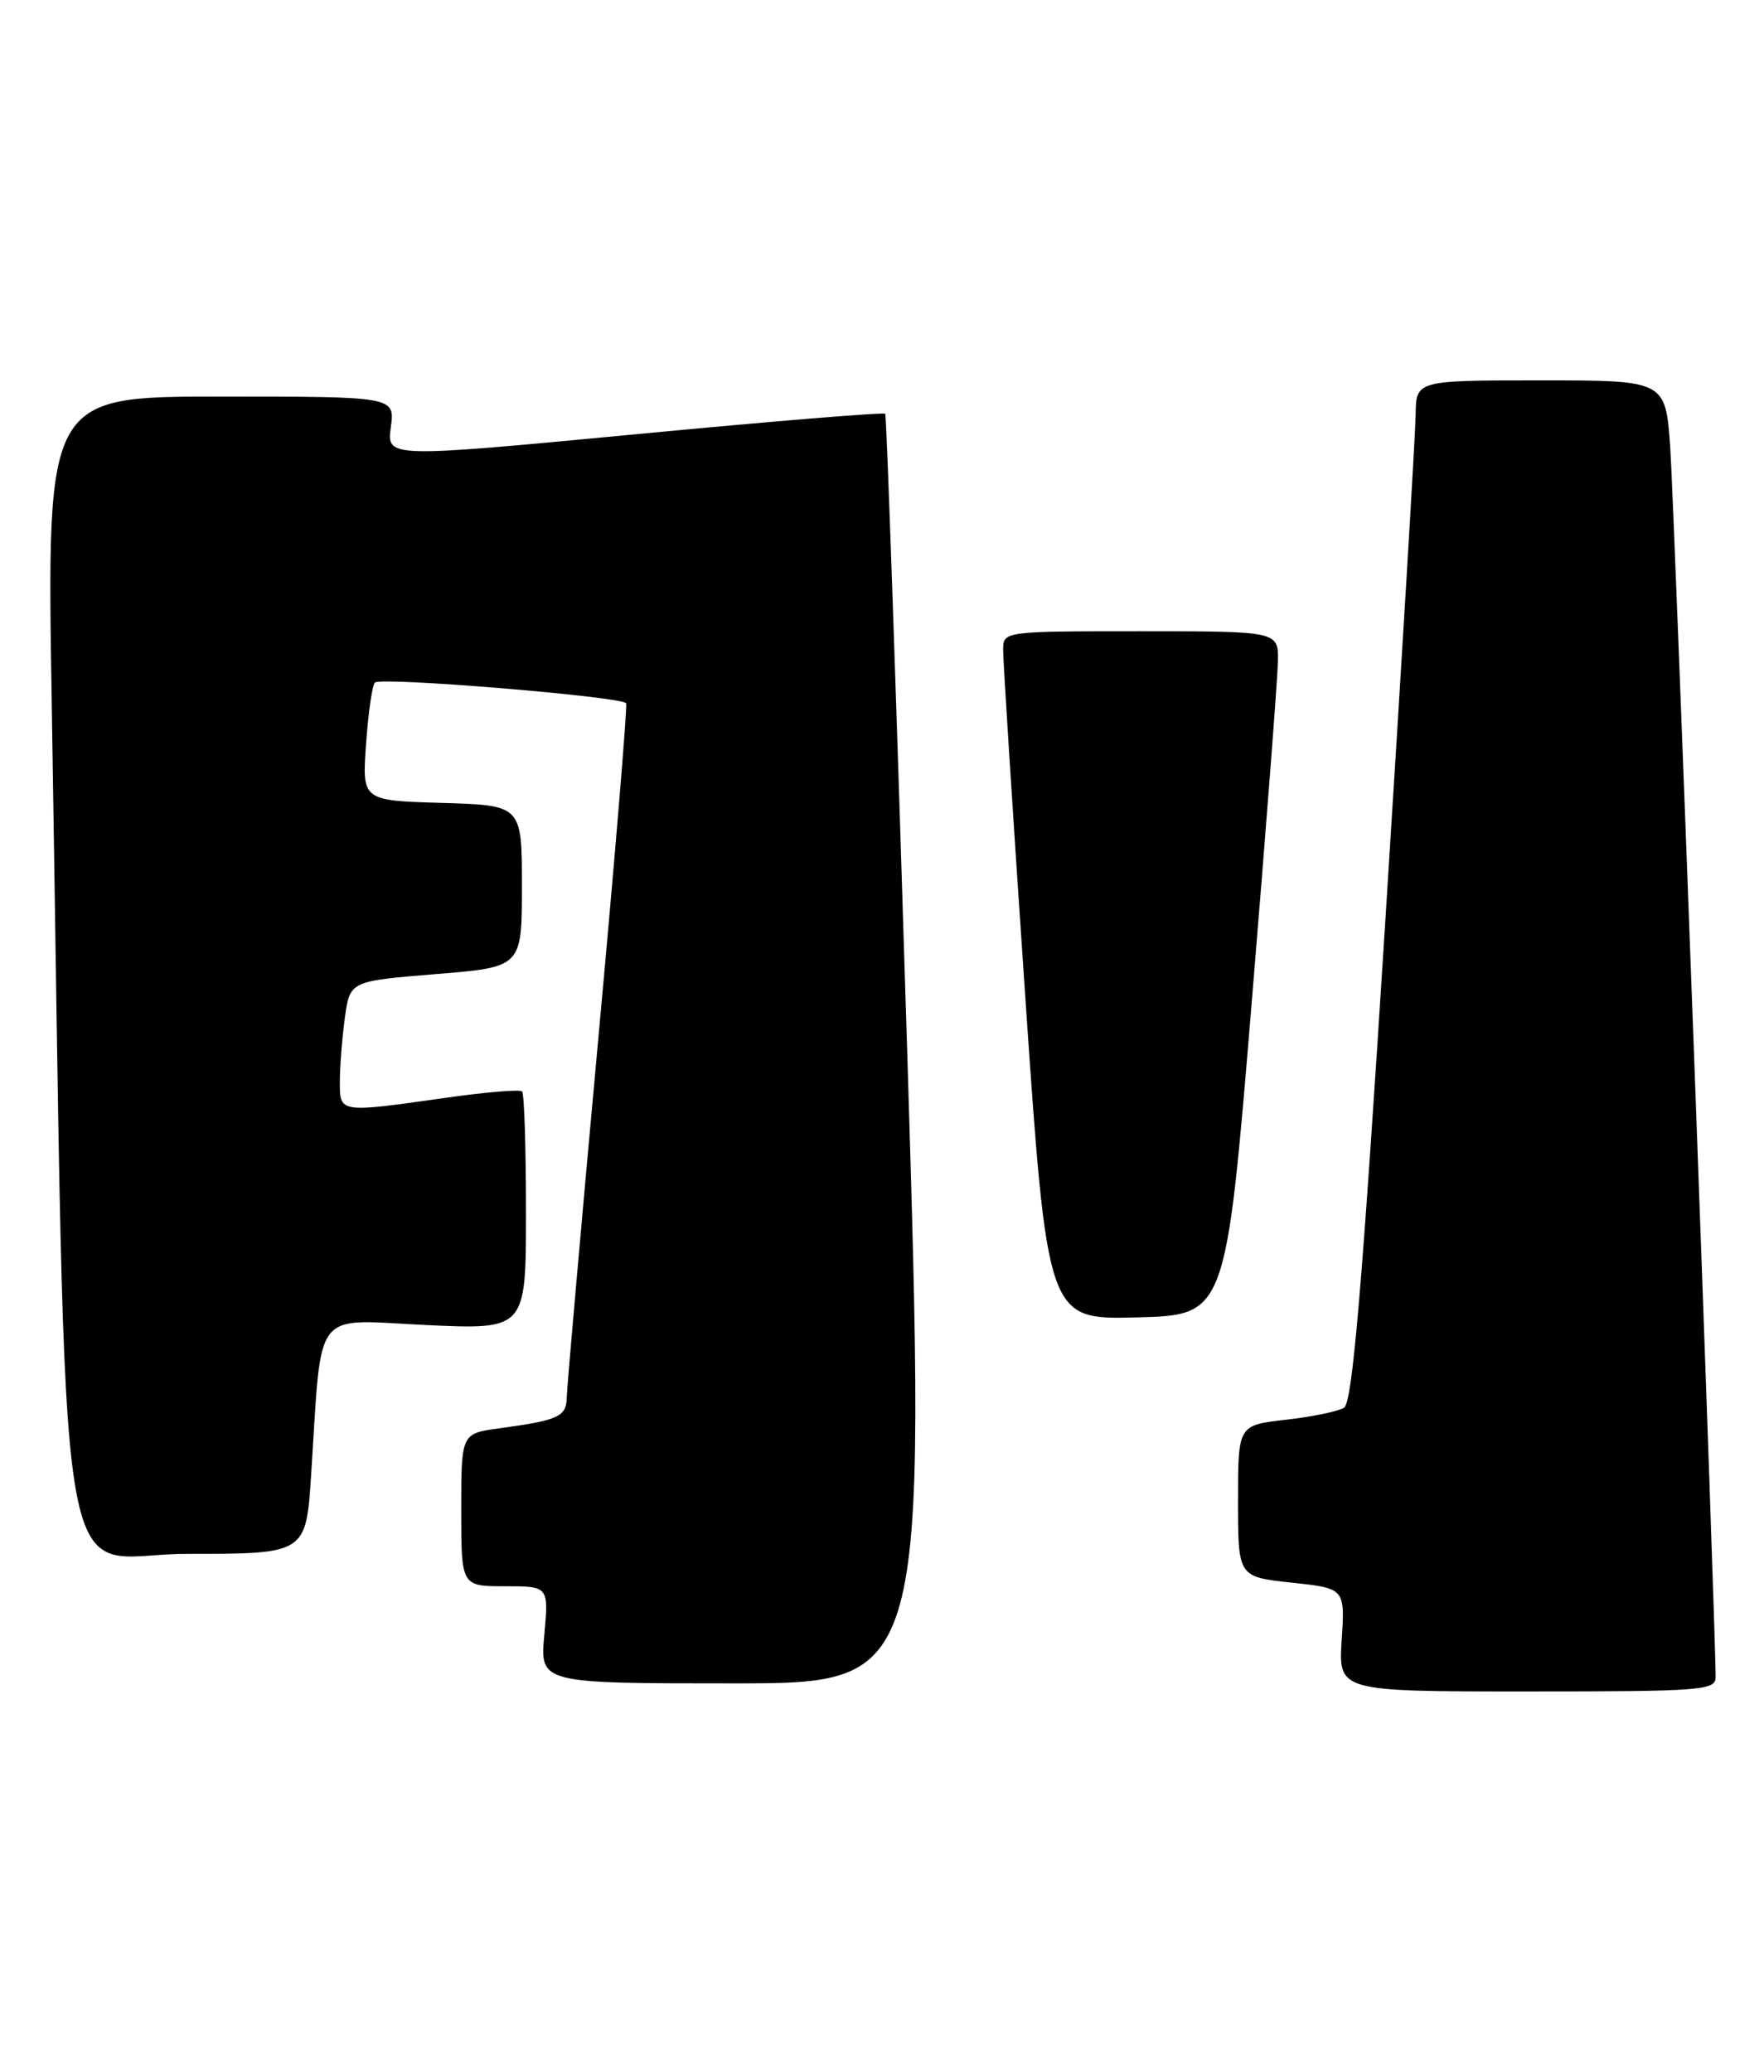 <?xml version="1.0" encoding="UTF-8" standalone="no"?>
<!DOCTYPE svg PUBLIC "-//W3C//DTD SVG 1.1//EN" "http://www.w3.org/Graphics/SVG/1.1/DTD/svg11.dtd" >
<svg xmlns="http://www.w3.org/2000/svg" xmlns:xlink="http://www.w3.org/1999/xlink" version="1.1" viewBox="0 0 218 256">
 <g >
 <path fill="currentColor"
d=" M 212.02 207.25 C 212.06 202.04 206.90 62.21 206.41 55.25 C 205.82 47.00 205.82 47.00 190.41 47.00 C 175.00 47.00 175.00 47.00 174.95 51.25 C 174.92 53.59 173.22 81.96 171.17 114.30 C 168.32 159.33 167.13 173.30 166.10 173.94 C 165.36 174.40 162.11 175.07 158.88 175.43 C 153.00 176.10 153.00 176.10 153.00 185.47 C 153.00 194.84 153.00 194.84 159.61 195.55 C 166.22 196.26 166.22 196.26 165.81 202.63 C 165.41 209.00 165.41 209.00 188.70 209.00 C 210.22 209.00 212.00 208.87 212.02 207.25 Z  M 112.11 129.75 C 110.79 86.71 109.57 51.33 109.40 51.13 C 109.23 50.92 95.29 52.06 78.44 53.67 C 47.79 56.58 47.79 56.58 48.30 52.79 C 48.81 49.00 48.81 49.00 27.29 49.00 C 5.77 49.00 5.77 49.00 6.39 86.75 C 8.32 203.68 6.48 192.00 23.03 192.00 C 37.81 192.00 37.81 192.00 38.45 182.25 C 39.81 161.30 38.47 163.05 52.58 163.72 C 65.00 164.30 65.00 164.30 65.00 149.82 C 65.00 141.85 64.79 135.12 64.52 134.86 C 64.26 134.59 60.10 134.94 55.27 135.62 C 41.83 137.53 42.00 137.55 42.00 133.64 C 42.00 131.79 42.28 128.24 42.62 125.75 C 43.24 121.23 43.24 121.23 53.87 120.36 C 64.50 119.50 64.50 119.50 64.50 109.50 C 64.50 99.50 64.50 99.50 54.62 99.21 C 44.74 98.92 44.74 98.92 45.24 91.93 C 45.51 88.08 46.00 84.66 46.33 84.34 C 47.05 83.61 76.96 86.08 77.38 86.90 C 77.55 87.23 75.98 106.17 73.88 129.00 C 71.79 151.82 70.06 171.48 70.04 172.68 C 70.00 175.04 69.02 175.49 61.75 176.48 C 57.00 177.12 57.00 177.12 57.00 186.56 C 57.00 196.00 57.00 196.00 62.41 196.00 C 67.81 196.00 67.81 196.00 67.27 202.00 C 66.72 208.00 66.72 208.00 90.61 208.00 C 114.50 208.00 114.50 208.00 112.11 129.75 Z  M 154.68 124.00 C 156.43 102.82 157.89 83.81 157.93 81.75 C 158.00 78.00 158.00 78.00 141.00 78.00 C 124.05 78.00 124.00 78.01 123.97 80.25 C 123.95 81.49 125.17 100.63 126.68 122.78 C 129.43 163.06 129.43 163.06 140.46 162.78 C 151.50 162.50 151.50 162.50 154.68 124.00 Z "/>
</g>
</svg>